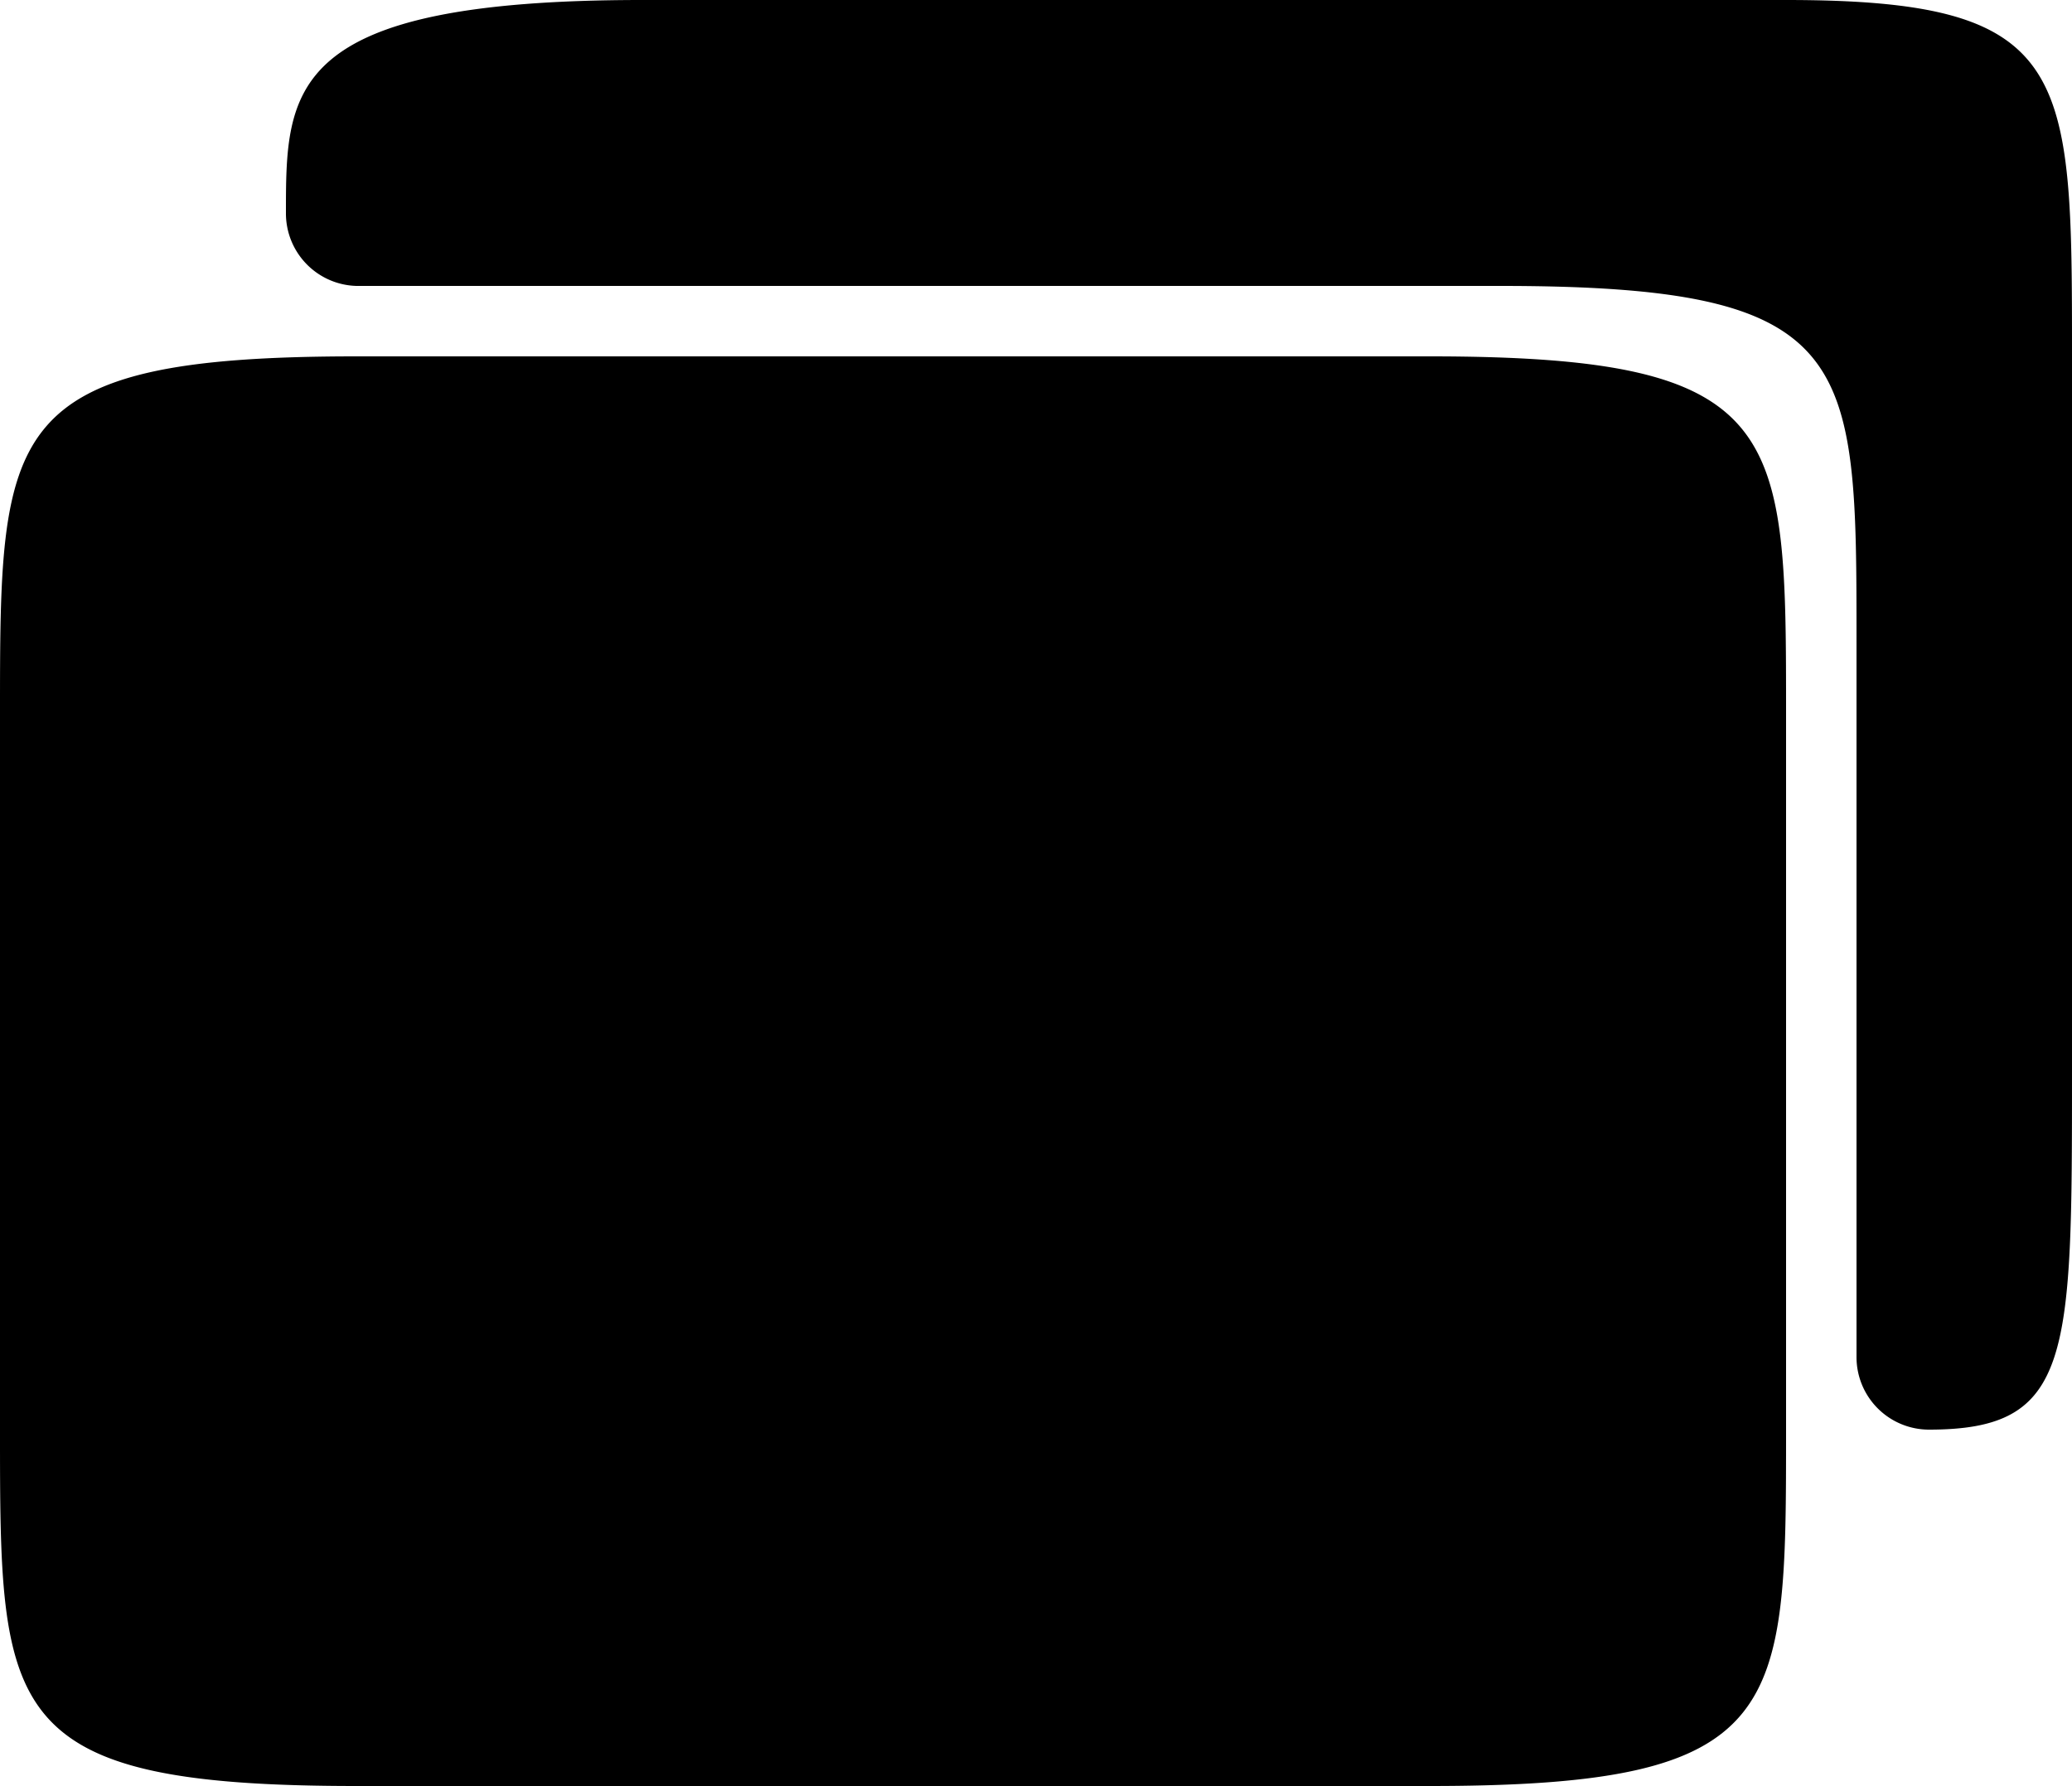 <svg xmlns="http://www.w3.org/2000/svg" viewBox="0 0.069 1 0.862">
  <path d="M0 .759V.414C0 .276 0 .241.172.241H.69C.862.241.862.276.862.414V.759C.862.896.862.931.69.931H.172C0 .931 0 .896 0 .759ZM.138.172C.138.112.138.069.31.069H.862C1.0.069 1.0.103 1.0.241V.586C1.0.724 1.0.759.931.759A.035.035 90 01.896.724V.379C.896.241.896.207.724.207H.172A.035.035 90 01.138.172Z" fill="#000000"/>
</svg>